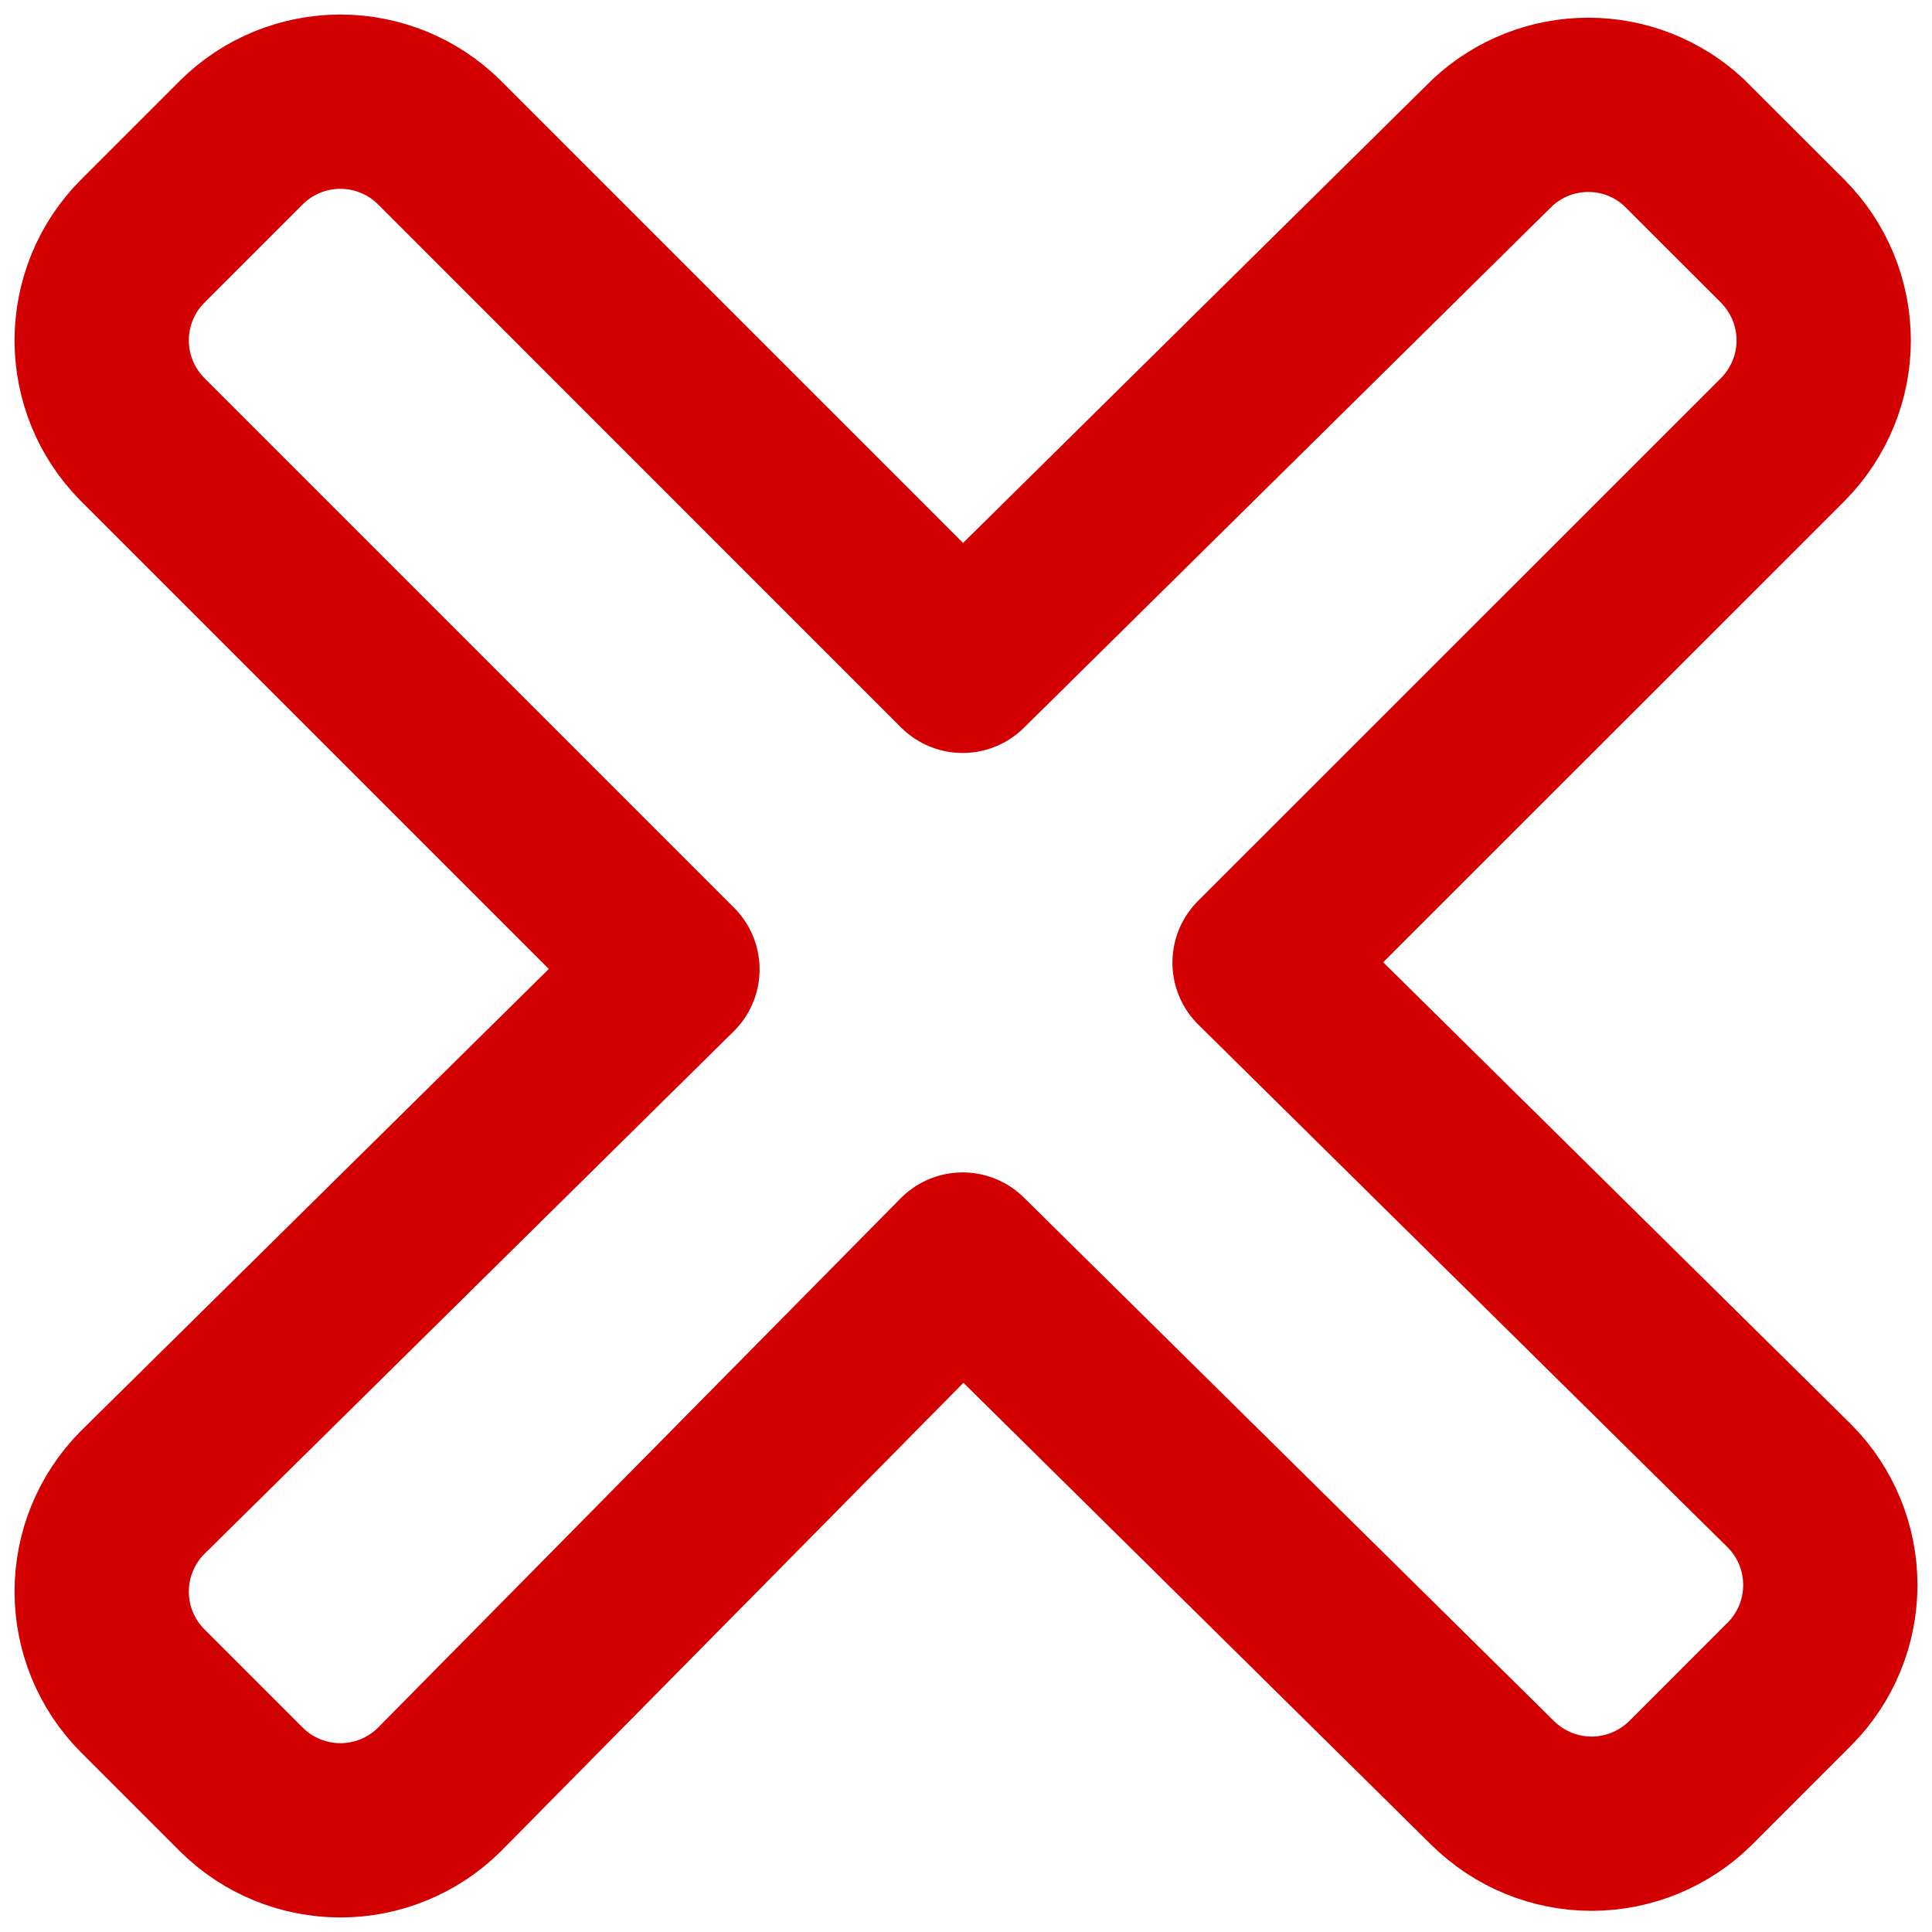 <svg width="19" height="19" viewBox="0 0 19 19" fill="none" xmlns="http://www.w3.org/2000/svg">
<path d="M17.536 4.319C17.791 4.06 17.935 3.711 17.935 3.348C17.935 2.984 17.791 2.635 17.536 2.376L16.558 1.399C16.303 1.162 15.968 1.031 15.62 1.031C15.272 1.031 14.937 1.162 14.681 1.399L9.467 6.548L4.319 1.399C4.06 1.143 3.711 1 3.348 1C2.984 1 2.635 1.143 2.376 1.399L1.399 2.376C1.143 2.635 1 2.984 1 3.348C1 3.711 1.143 4.06 1.399 4.319L6.613 9.533L1.399 14.681C1.143 14.94 1 15.289 1 15.652C1 16.016 1.143 16.365 1.399 16.624L2.376 17.601C2.635 17.857 2.984 18 3.348 18C3.711 18 4.06 17.857 4.319 17.601L9.467 12.387L14.681 17.536C14.94 17.791 15.289 17.935 15.652 17.935C16.016 17.935 16.365 17.791 16.624 17.536L17.601 16.558C17.857 16.3 18 15.951 18 15.587C18 15.224 17.857 14.875 17.601 14.616L12.387 9.467L17.536 4.319Z" stroke="#D20000" stroke-width="1.714" stroke-linecap="round" stroke-linejoin="round"/>
</svg>
